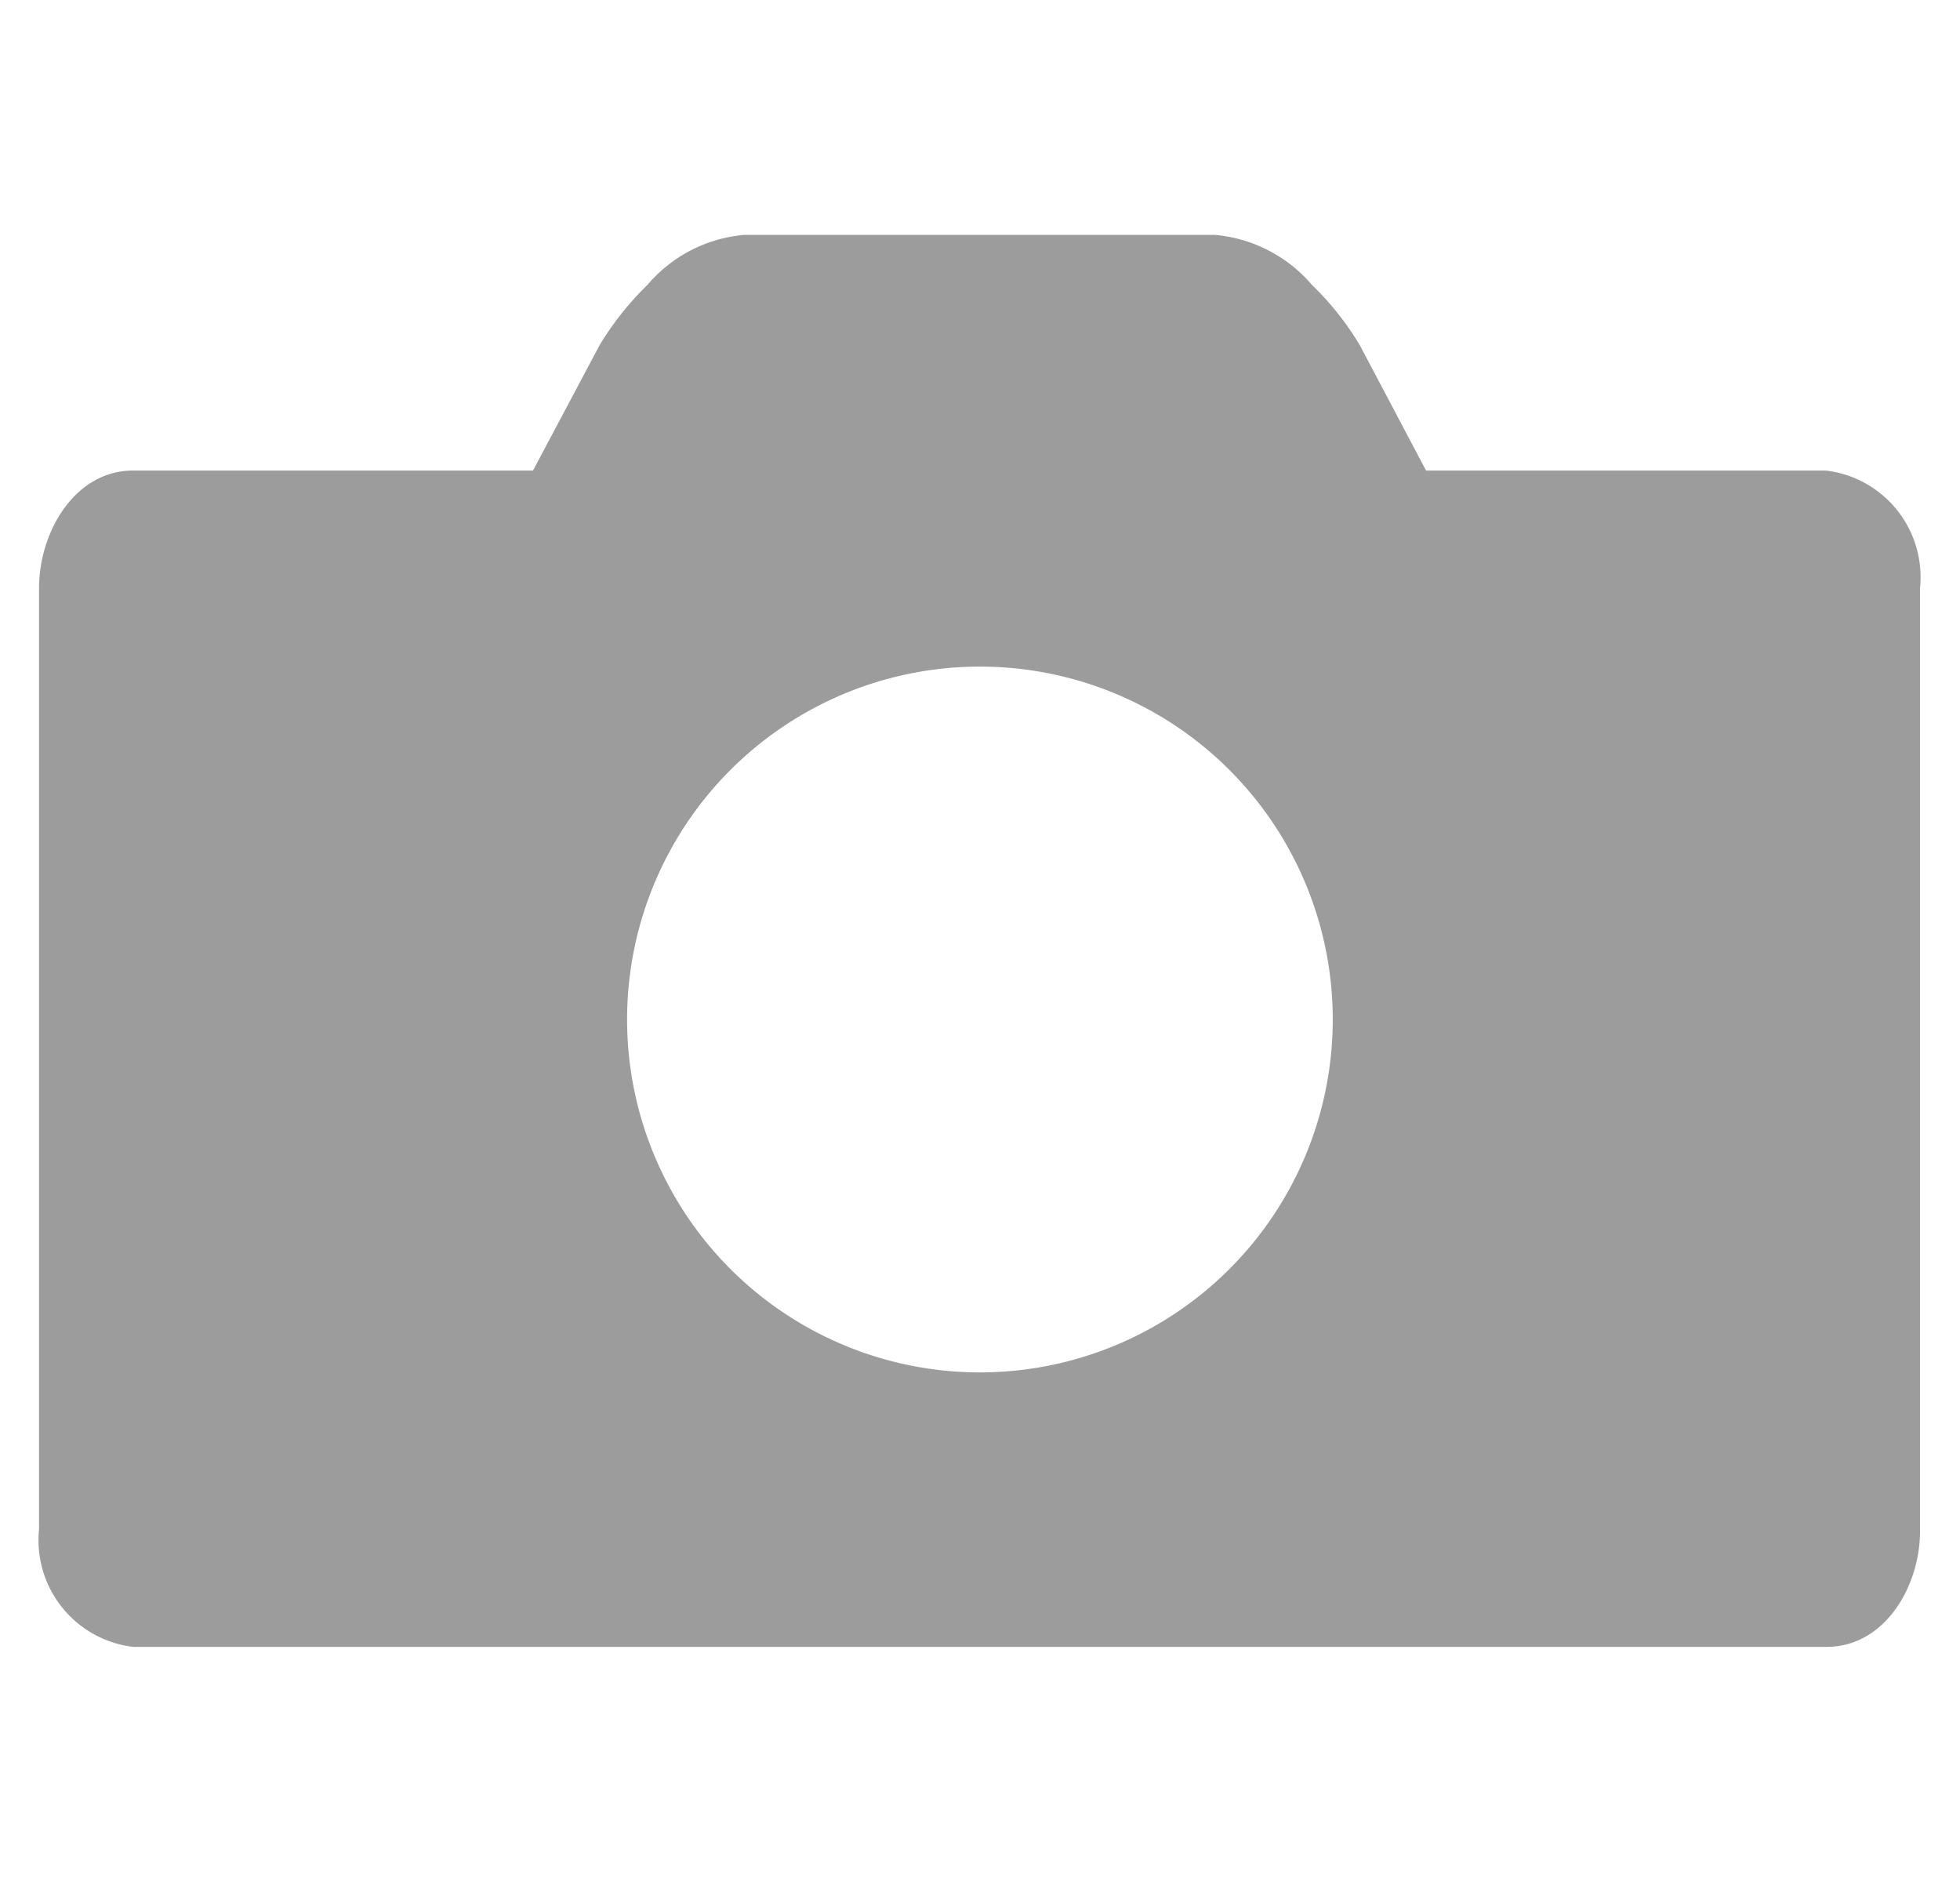 <svg xmlns="http://www.w3.org/2000/svg" width="24.998" height="24" viewBox="0 0 24.998 24">
  <defs>
    <style>
      .cls-1 {
        fill: none;
        opacity: 0;
      }

      .cls-2 {
        fill: #9c9c9c;
        stroke: rgba(0,0,0,0);
        stroke-miterlimit: 10;
      }
    </style>
  </defs>
  <g id="icon-screenshot" transform="translate(0.498)">
    <rect id="icon_截图_background" data-name="icon/截图 background" class="cls-1" width="24" height="24"/>
    <path id="减去_9" data-name="减去 9" class="cls-2" d="M14911.8-14613h-21.6a1.37,1.37,0,0,1-1.2-1.5v-12c0-.72.458-1.5,1.2-1.5h5.1l.85-1.6a3.849,3.849,0,0,1,.61-.768,1.827,1.827,0,0,1,1.235-.637h6a1.84,1.84,0,0,1,1.239.637,3.748,3.748,0,0,1,.61.768l.846,1.6h5.1a1.369,1.369,0,0,1,1.2,1.5v12C14913-14613.777,14912.54-14613,14911.8-14613Zm-10.8-12.5a4.5,4.5,0,0,0-4.5,4.5,4.5,4.5,0,0,0,4.5,4.5,4.5,4.5,0,0,0,4.5-4.5A4.5,4.5,0,0,0,14901-14625.5Z" transform="translate(-14889 14634)"/>
  </g>
</svg>
